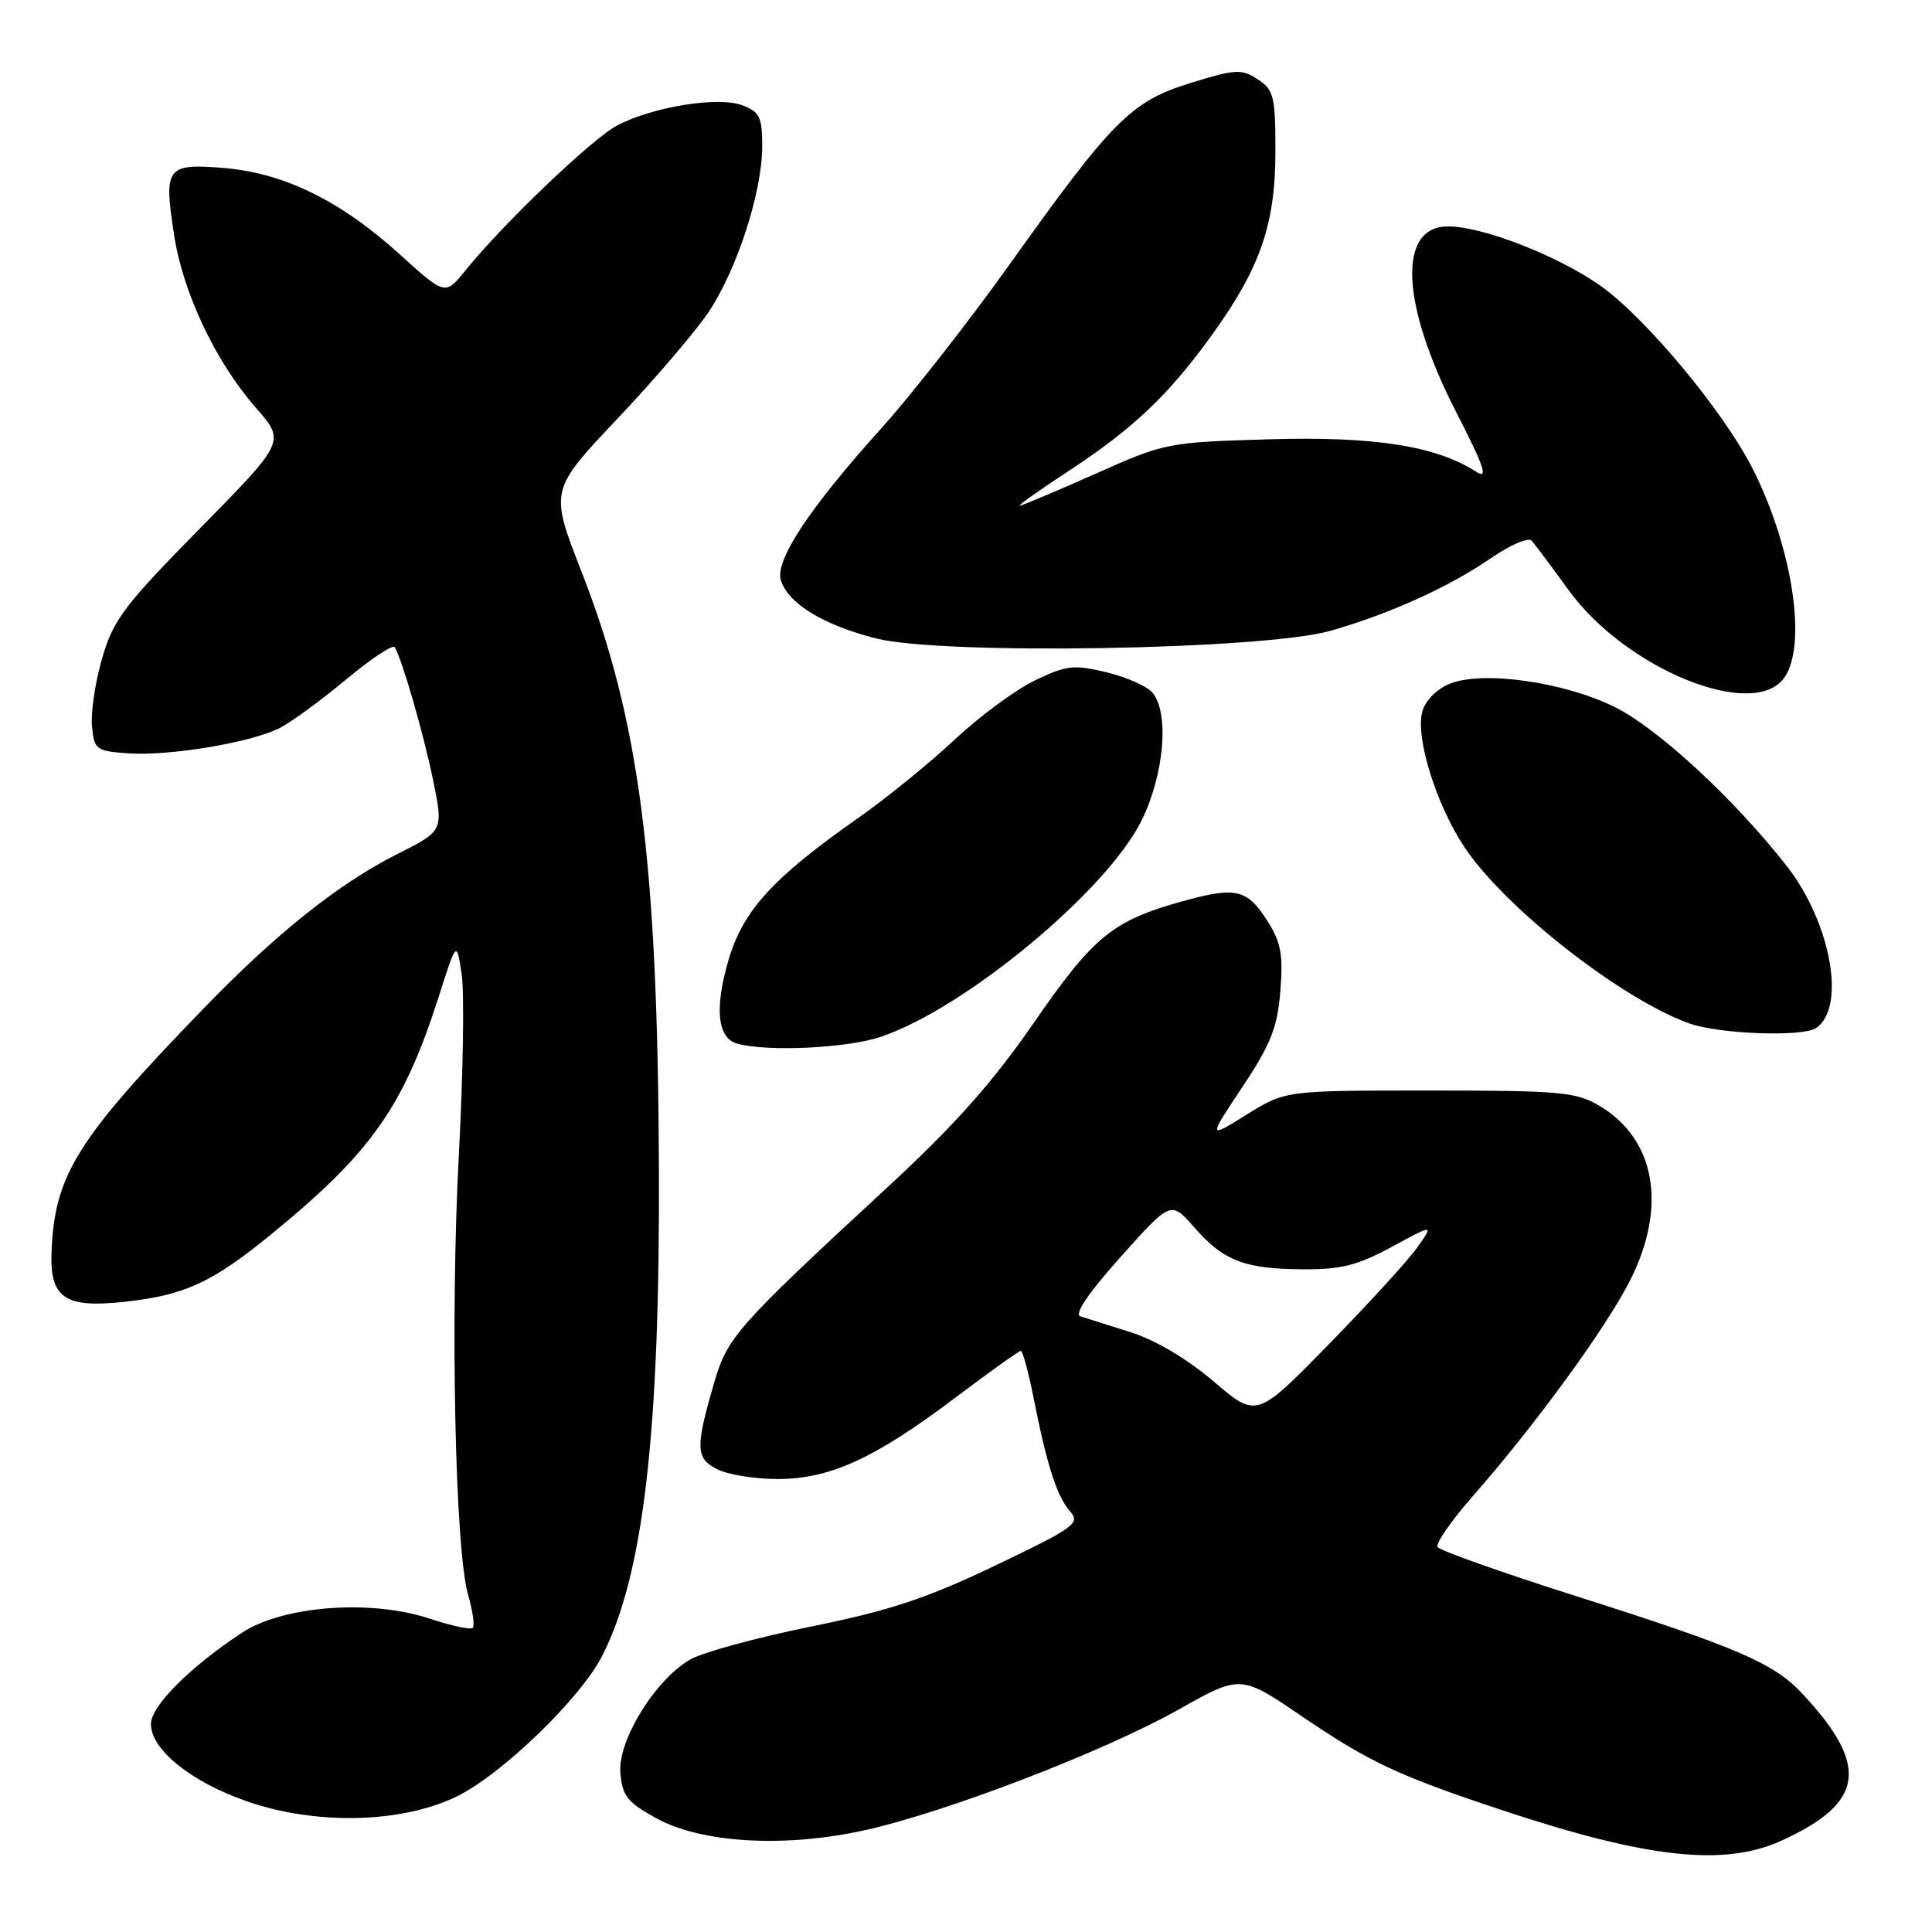 <?xml version="1.0" encoding="UTF-8" standalone="no"?>
<!DOCTYPE svg PUBLIC "-//W3C//DTD SVG 1.1//EN" "http://www.w3.org/Graphics/SVG/1.1/DTD/svg11.dtd" >
<svg xmlns="http://www.w3.org/2000/svg" xmlns:xlink="http://www.w3.org/1999/xlink" version="1.1" viewBox="0 0 256 256">
 <g >
 <path fill="currentColor"
d=" M 236.00 243.92 C 247.07 238.90 247.77 233.99 238.79 224.39 C 235.01 220.35 230.21 218.29 208.76 211.47 C 199.00 208.37 190.78 205.45 190.49 204.99 C 190.21 204.53 192.28 201.53 195.09 198.32 C 203.44 188.82 212.85 175.91 216.03 169.59 C 220.94 159.82 219.35 150.90 211.89 146.50 C 208.82 144.69 206.70 144.50 189.41 144.50 C 170.32 144.50 170.32 144.50 165.19 147.69 C 160.07 150.88 160.07 150.88 164.62 144.03 C 168.39 138.37 169.26 136.17 169.65 131.34 C 170.04 126.61 169.73 124.88 168.06 122.22 C 165.26 117.78 163.85 117.44 156.66 119.43 C 147.40 122.01 144.91 124.05 136.91 135.63 C 131.48 143.49 126.45 149.14 117.54 157.37 C 97.61 175.79 96.38 177.18 94.62 183.25 C 92.13 191.81 92.17 193.21 95.00 194.67 C 96.38 195.39 99.97 195.97 103.00 195.98 C 109.98 195.98 115.89 193.27 126.65 185.15 C 131.13 181.77 135.01 179.00 135.26 179.00 C 135.52 179.00 136.28 181.81 136.96 185.25 C 138.73 194.19 140.04 198.25 141.77 200.24 C 143.18 201.85 142.47 202.37 131.90 207.43 C 122.74 211.81 117.94 213.40 107.50 215.52 C 100.35 216.97 93.15 218.93 91.50 219.87 C 86.84 222.52 81.84 230.62 82.20 234.92 C 82.46 237.97 83.13 238.82 86.93 240.91 C 92.98 244.24 103.98 244.87 114.65 242.50 C 125.47 240.09 146.27 232.09 156.16 226.53 C 164.39 221.90 164.39 221.90 172.46 227.39 C 181.49 233.52 185.23 235.27 199.10 239.88 C 218.28 246.24 228.42 247.35 236.00 243.92 Z  M 60.50 238.05 C 66.47 235.15 76.90 225.07 79.79 219.42 C 85.28 208.65 87.46 189.80 87.31 154.50 C 87.13 113.89 84.71 95.32 77.05 75.73 C 72.84 64.97 72.84 64.97 81.85 55.44 C 86.81 50.20 92.26 43.81 93.96 41.25 C 97.71 35.58 101.00 25.36 101.00 19.37 C 101.00 15.52 100.66 14.82 98.37 13.95 C 95.20 12.75 86.60 14.12 81.82 16.60 C 78.56 18.28 66.65 29.65 61.68 35.83 C 58.99 39.16 58.99 39.16 52.91 33.65 C 45.05 26.54 37.58 22.90 29.55 22.25 C 22.04 21.65 21.67 22.16 23.08 31.21 C 24.27 38.86 28.58 47.95 33.88 54.00 C 37.83 58.50 37.83 58.50 26.51 70.00 C 16.41 80.27 15.02 82.11 13.53 87.23 C 12.62 90.38 12.01 94.43 12.19 96.23 C 12.48 99.33 12.73 99.52 16.95 99.82 C 22.44 100.21 33.36 98.38 37.10 96.45 C 38.64 95.65 42.59 92.76 45.89 90.01 C 49.19 87.26 52.08 85.35 52.31 85.76 C 53.34 87.56 56.08 97.08 57.37 103.29 C 58.77 110.09 58.77 110.09 52.64 113.17 C 44.90 117.06 36.61 123.67 26.93 133.68 C 10.16 151.00 7.23 155.69 6.83 165.89 C 6.59 171.99 8.59 173.36 16.46 172.50 C 24.49 171.63 28.11 169.96 36.06 163.45 C 49.22 152.68 53.47 146.64 58.13 132.07 C 60.50 124.64 60.50 124.64 61.17 129.07 C 61.54 131.51 61.37 142.28 60.80 153.00 C 59.65 174.63 60.30 205.40 62.03 211.34 C 62.64 213.46 62.92 215.42 62.64 215.70 C 62.36 215.98 59.79 215.43 56.94 214.48 C 49.12 211.88 37.45 212.77 32.01 216.38 C 25.12 220.93 20.00 226.08 20.00 228.43 C 20.00 231.84 25.29 236.10 32.73 238.69 C 41.85 241.86 53.19 241.60 60.50 238.05 Z  M 116.72 137.38 C 127.92 133.60 146.73 117.98 151.29 108.67 C 154.25 102.62 154.95 94.57 152.75 91.82 C 152.06 90.96 149.32 89.73 146.65 89.09 C 142.28 88.04 141.33 88.14 137.15 90.15 C 134.59 91.38 129.80 94.91 126.50 98.00 C 123.20 101.10 117.40 105.81 113.61 108.46 C 102.33 116.38 98.42 120.69 96.50 127.32 C 94.64 133.75 95.08 137.61 97.75 138.31 C 101.87 139.39 112.29 138.88 116.72 137.38 Z  M 240.62 136.23 C 244.66 133.57 242.62 122.26 236.75 114.75 C 229.79 105.85 219.59 96.44 213.88 93.64 C 207.10 90.32 196.31 88.83 192.06 90.62 C 190.27 91.37 188.82 92.88 188.44 94.37 C 187.57 97.83 190.32 106.63 194.02 112.21 C 199.35 120.26 214.80 132.37 223.84 135.61 C 227.80 137.02 238.80 137.43 240.62 136.23 Z  M 236.44 89.78 C 239.46 85.47 237.55 72.71 232.32 62.27 C 228.42 54.50 217.85 41.83 211.81 37.68 C 206.05 33.73 196.37 30.00 191.88 30.00 C 185.16 30.00 185.60 40.25 192.93 54.56 C 196.69 61.90 197.25 63.56 195.59 62.50 C 190.25 59.08 182.12 57.80 168.17 58.21 C 154.65 58.61 154.39 58.66 145.08 62.81 C 139.90 65.11 135.42 67.00 135.12 67.00 C 134.83 67.00 137.72 64.95 141.55 62.44 C 150.17 56.80 154.90 52.30 160.70 44.23 C 167.03 35.42 169.00 29.67 169.00 20.01 C 169.00 12.76 168.79 11.91 166.65 10.51 C 164.51 9.11 163.73 9.15 157.78 10.99 C 149.87 13.43 147.48 15.83 133.71 35.13 C 128.36 42.62 120.79 52.29 116.89 56.63 C 107.26 67.30 102.64 74.29 103.47 76.90 C 104.45 79.98 109.06 82.80 116.06 84.59 C 124.81 86.83 167.52 86.11 176.35 83.57 C 184.26 81.29 191.99 77.79 197.56 73.96 C 200.10 72.21 202.52 71.17 202.95 71.64 C 203.37 72.11 205.58 75.07 207.86 78.21 C 215.47 88.69 232.40 95.54 236.44 89.78 Z  M 160.83 183.06 C 157.34 180.08 153.11 177.57 149.83 176.53 C 146.90 175.60 143.90 174.65 143.16 174.42 C 142.30 174.15 144.19 171.36 148.49 166.55 C 155.15 159.10 155.15 159.10 158.26 162.65 C 162.16 167.09 164.89 168.14 172.68 168.19 C 177.71 168.22 179.91 167.66 184.43 165.21 C 190.00 162.19 190.00 162.19 187.76 165.34 C 186.53 167.07 181.24 172.85 176.01 178.19 C 166.50 187.91 166.50 187.91 160.83 183.06 Z "/>
</g>
</svg>